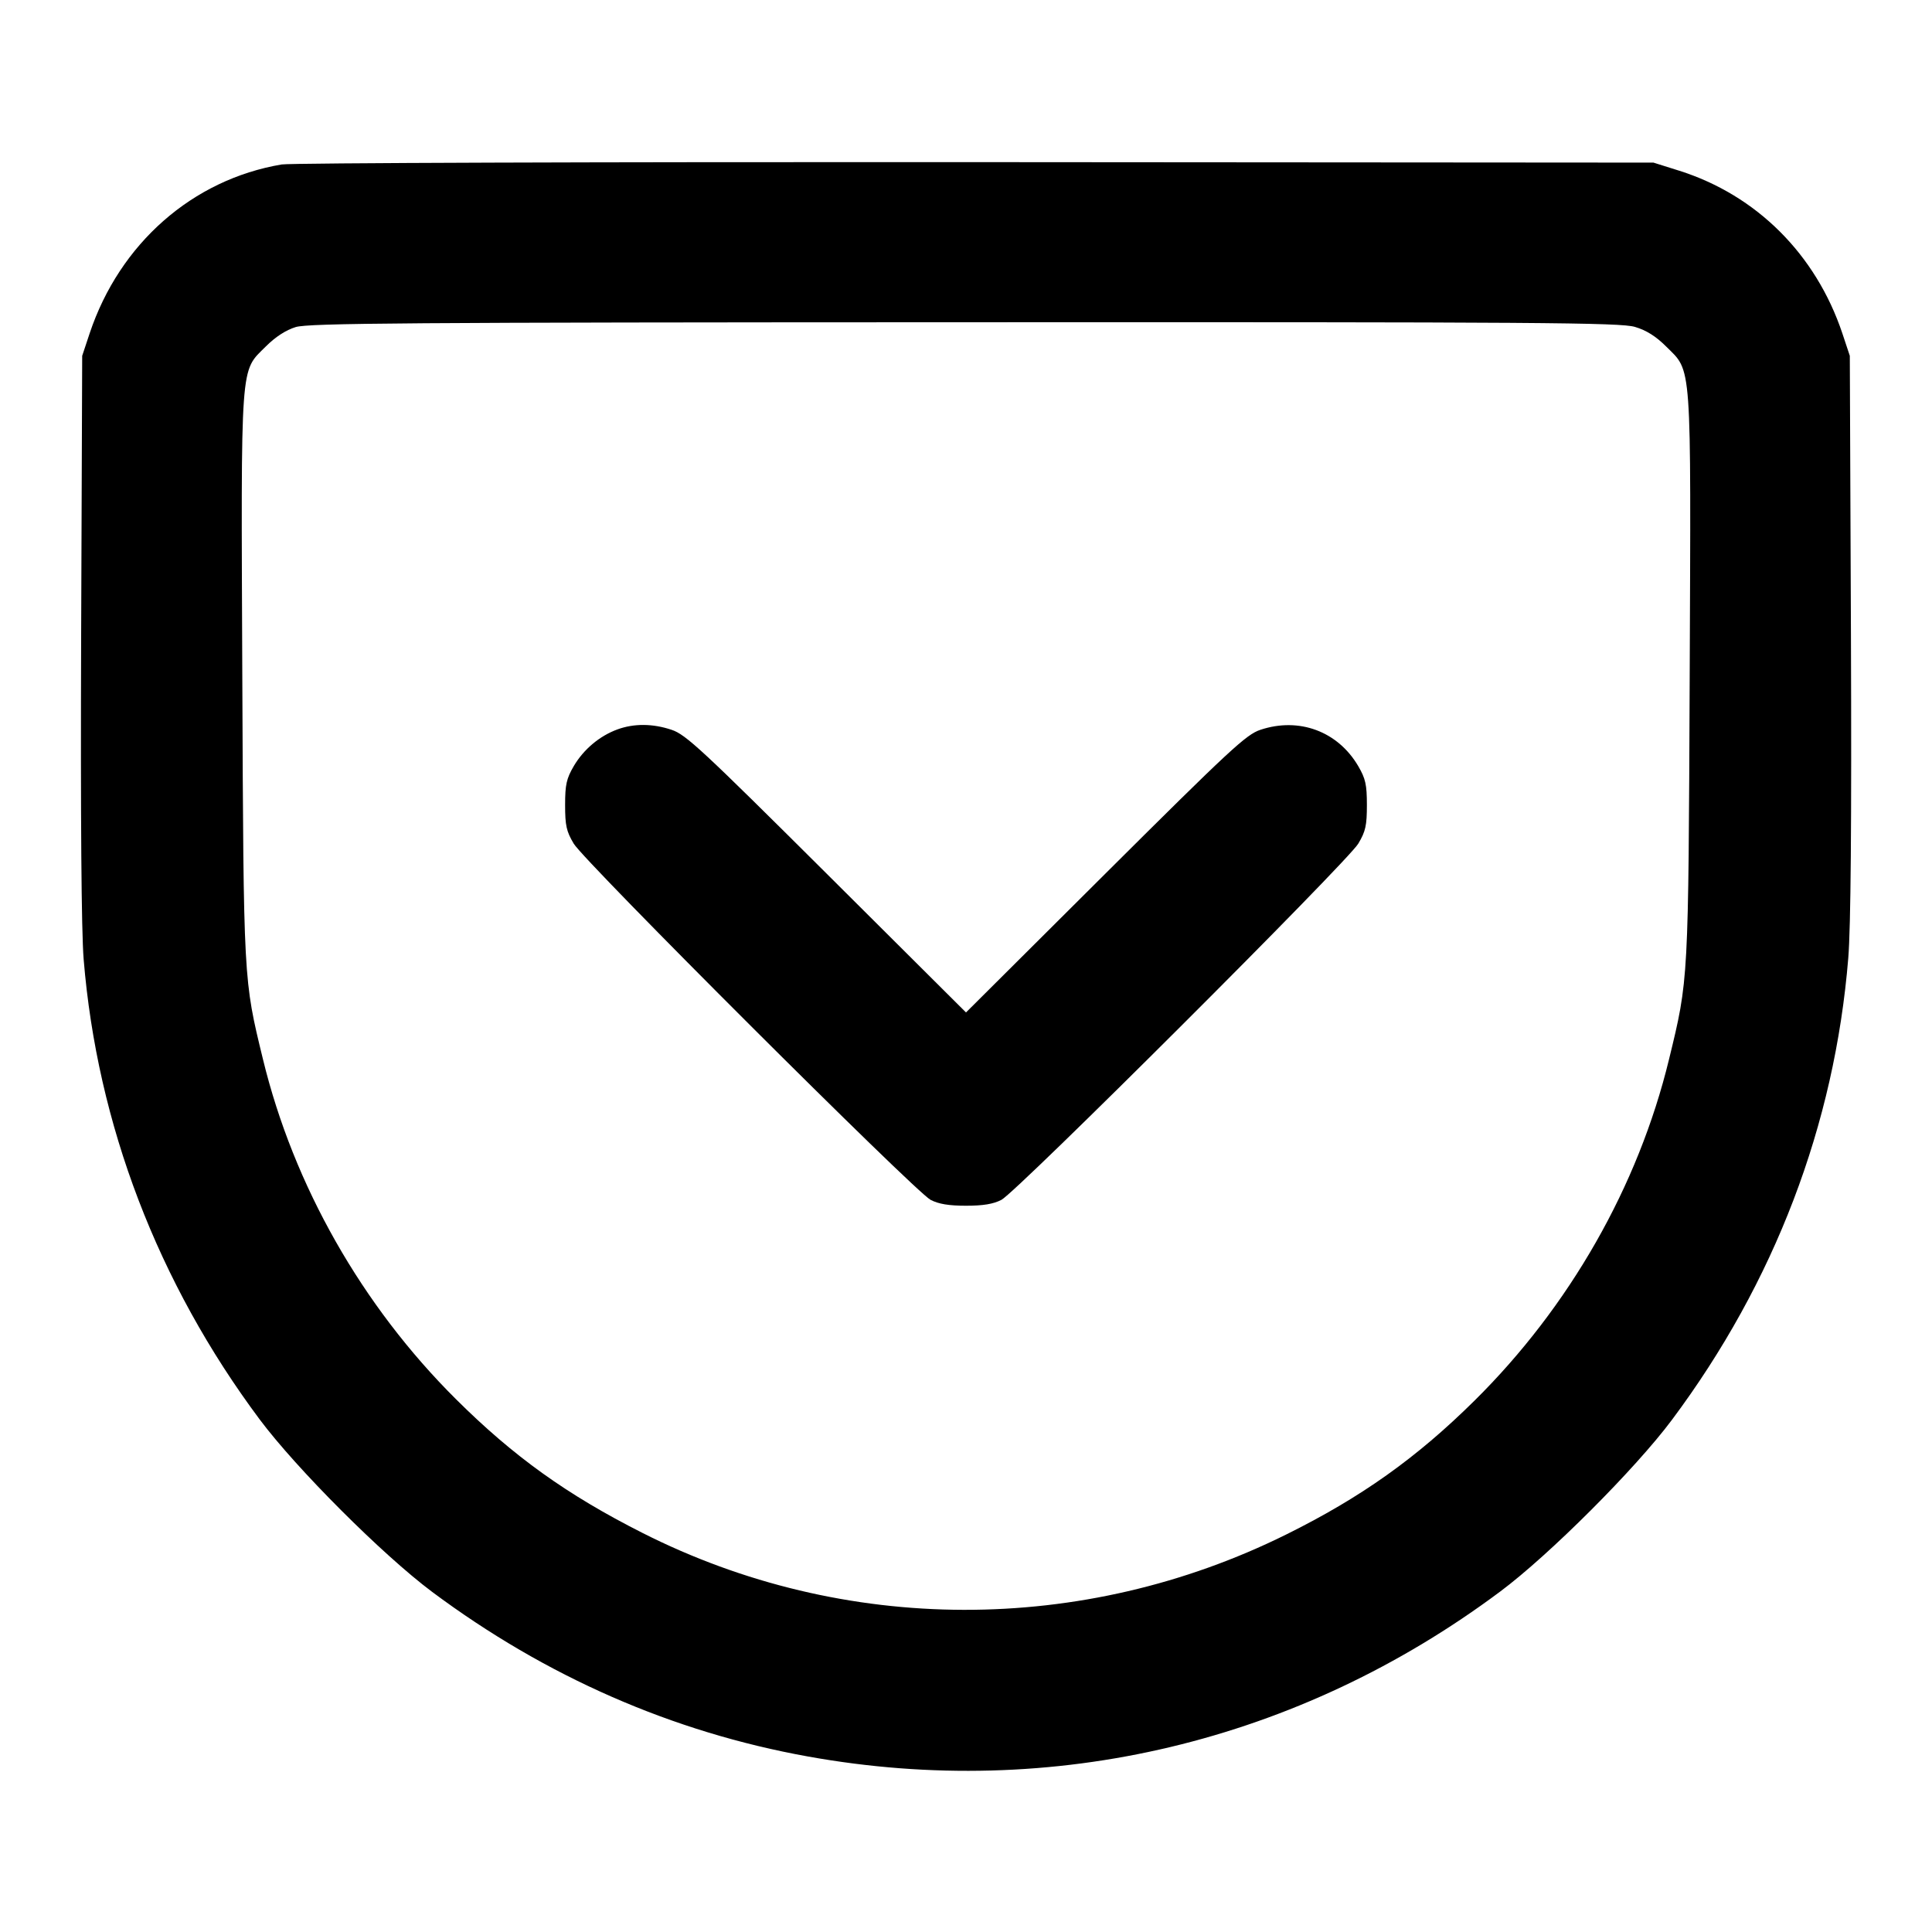 <svg fill="none" stroke="currentColor" stroke-linecap="round" stroke-linejoin="round" stroke-width="2" viewBox="0 0 24 24" xmlns="http://www.w3.org/2000/svg"><path d="M3.499 2.043 C 2.391 2.230,1.487 3.025,1.114 4.140 L 1.021 4.420 1.008 7.900 C 1.000 10.179,1.011 11.565,1.039 11.915 C 1.207 13.968,1.960 15.936,3.226 17.633 C 3.686 18.248,4.752 19.314,5.367 19.774 C 6.780 20.828,8.354 21.517,10.038 21.820 C 13.082 22.368,16.131 21.641,18.637 19.770 C 19.246 19.316,20.316 18.246,20.770 17.637 C 22.044 15.930,22.791 13.975,22.960 11.900 C 22.991 11.518,23.002 10.238,22.993 7.880 L 22.979 4.420 22.886 4.140 C 22.557 3.159,21.821 2.425,20.861 2.121 L 20.540 2.020 12.120 2.014 C 7.489 2.011,3.609 2.024,3.499 2.043 M20.310 4.061 C 20.452 4.103,20.571 4.178,20.697 4.304 C 21.020 4.626,21.006 4.436,20.990 8.408 C 20.974 12.207,20.976 12.162,20.733 13.160 C 20.350 14.737,19.497 16.232,18.316 17.400 C 17.596 18.112,16.908 18.601,15.980 19.061 C 13.447 20.317,10.485 20.310,7.980 19.042 C 7.044 18.569,6.380 18.093,5.665 17.382 C 4.497 16.221,3.648 14.727,3.267 13.160 C 3.024 12.162,3.026 12.207,3.010 8.408 C 2.994 4.435,2.980 4.626,3.303 4.303 C 3.421 4.185,3.552 4.100,3.673 4.063 C 3.833 4.014,5.030 4.005,11.983 4.003 C 19.144 4.000,20.130 4.007,20.310 4.061 M7.670 9.061 C 7.448 9.142,7.250 9.309,7.128 9.516 C 7.037 9.672,7.020 9.746,7.020 10.000 C 7.020 10.254,7.036 10.328,7.127 10.480 C 7.261 10.705,11.368 14.805,11.560 14.905 C 11.660 14.957,11.787 14.978,12.000 14.978 C 12.213 14.978,12.340 14.957,12.440 14.905 C 12.632 14.805,16.739 10.705,16.873 10.480 C 16.964 10.328,16.980 10.254,16.980 10.000 C 16.980 9.746,16.963 9.672,16.872 9.516 C 16.618 9.084,16.137 8.906,15.657 9.066 C 15.481 9.124,15.279 9.312,13.730 10.854 L 12.000 12.577 10.270 10.854 C 8.721 9.312,8.519 9.124,8.343 9.066 C 8.108 8.987,7.875 8.986,7.670 9.061 " stroke="none" fill-rule="evenodd" fill="black"></path></svg>